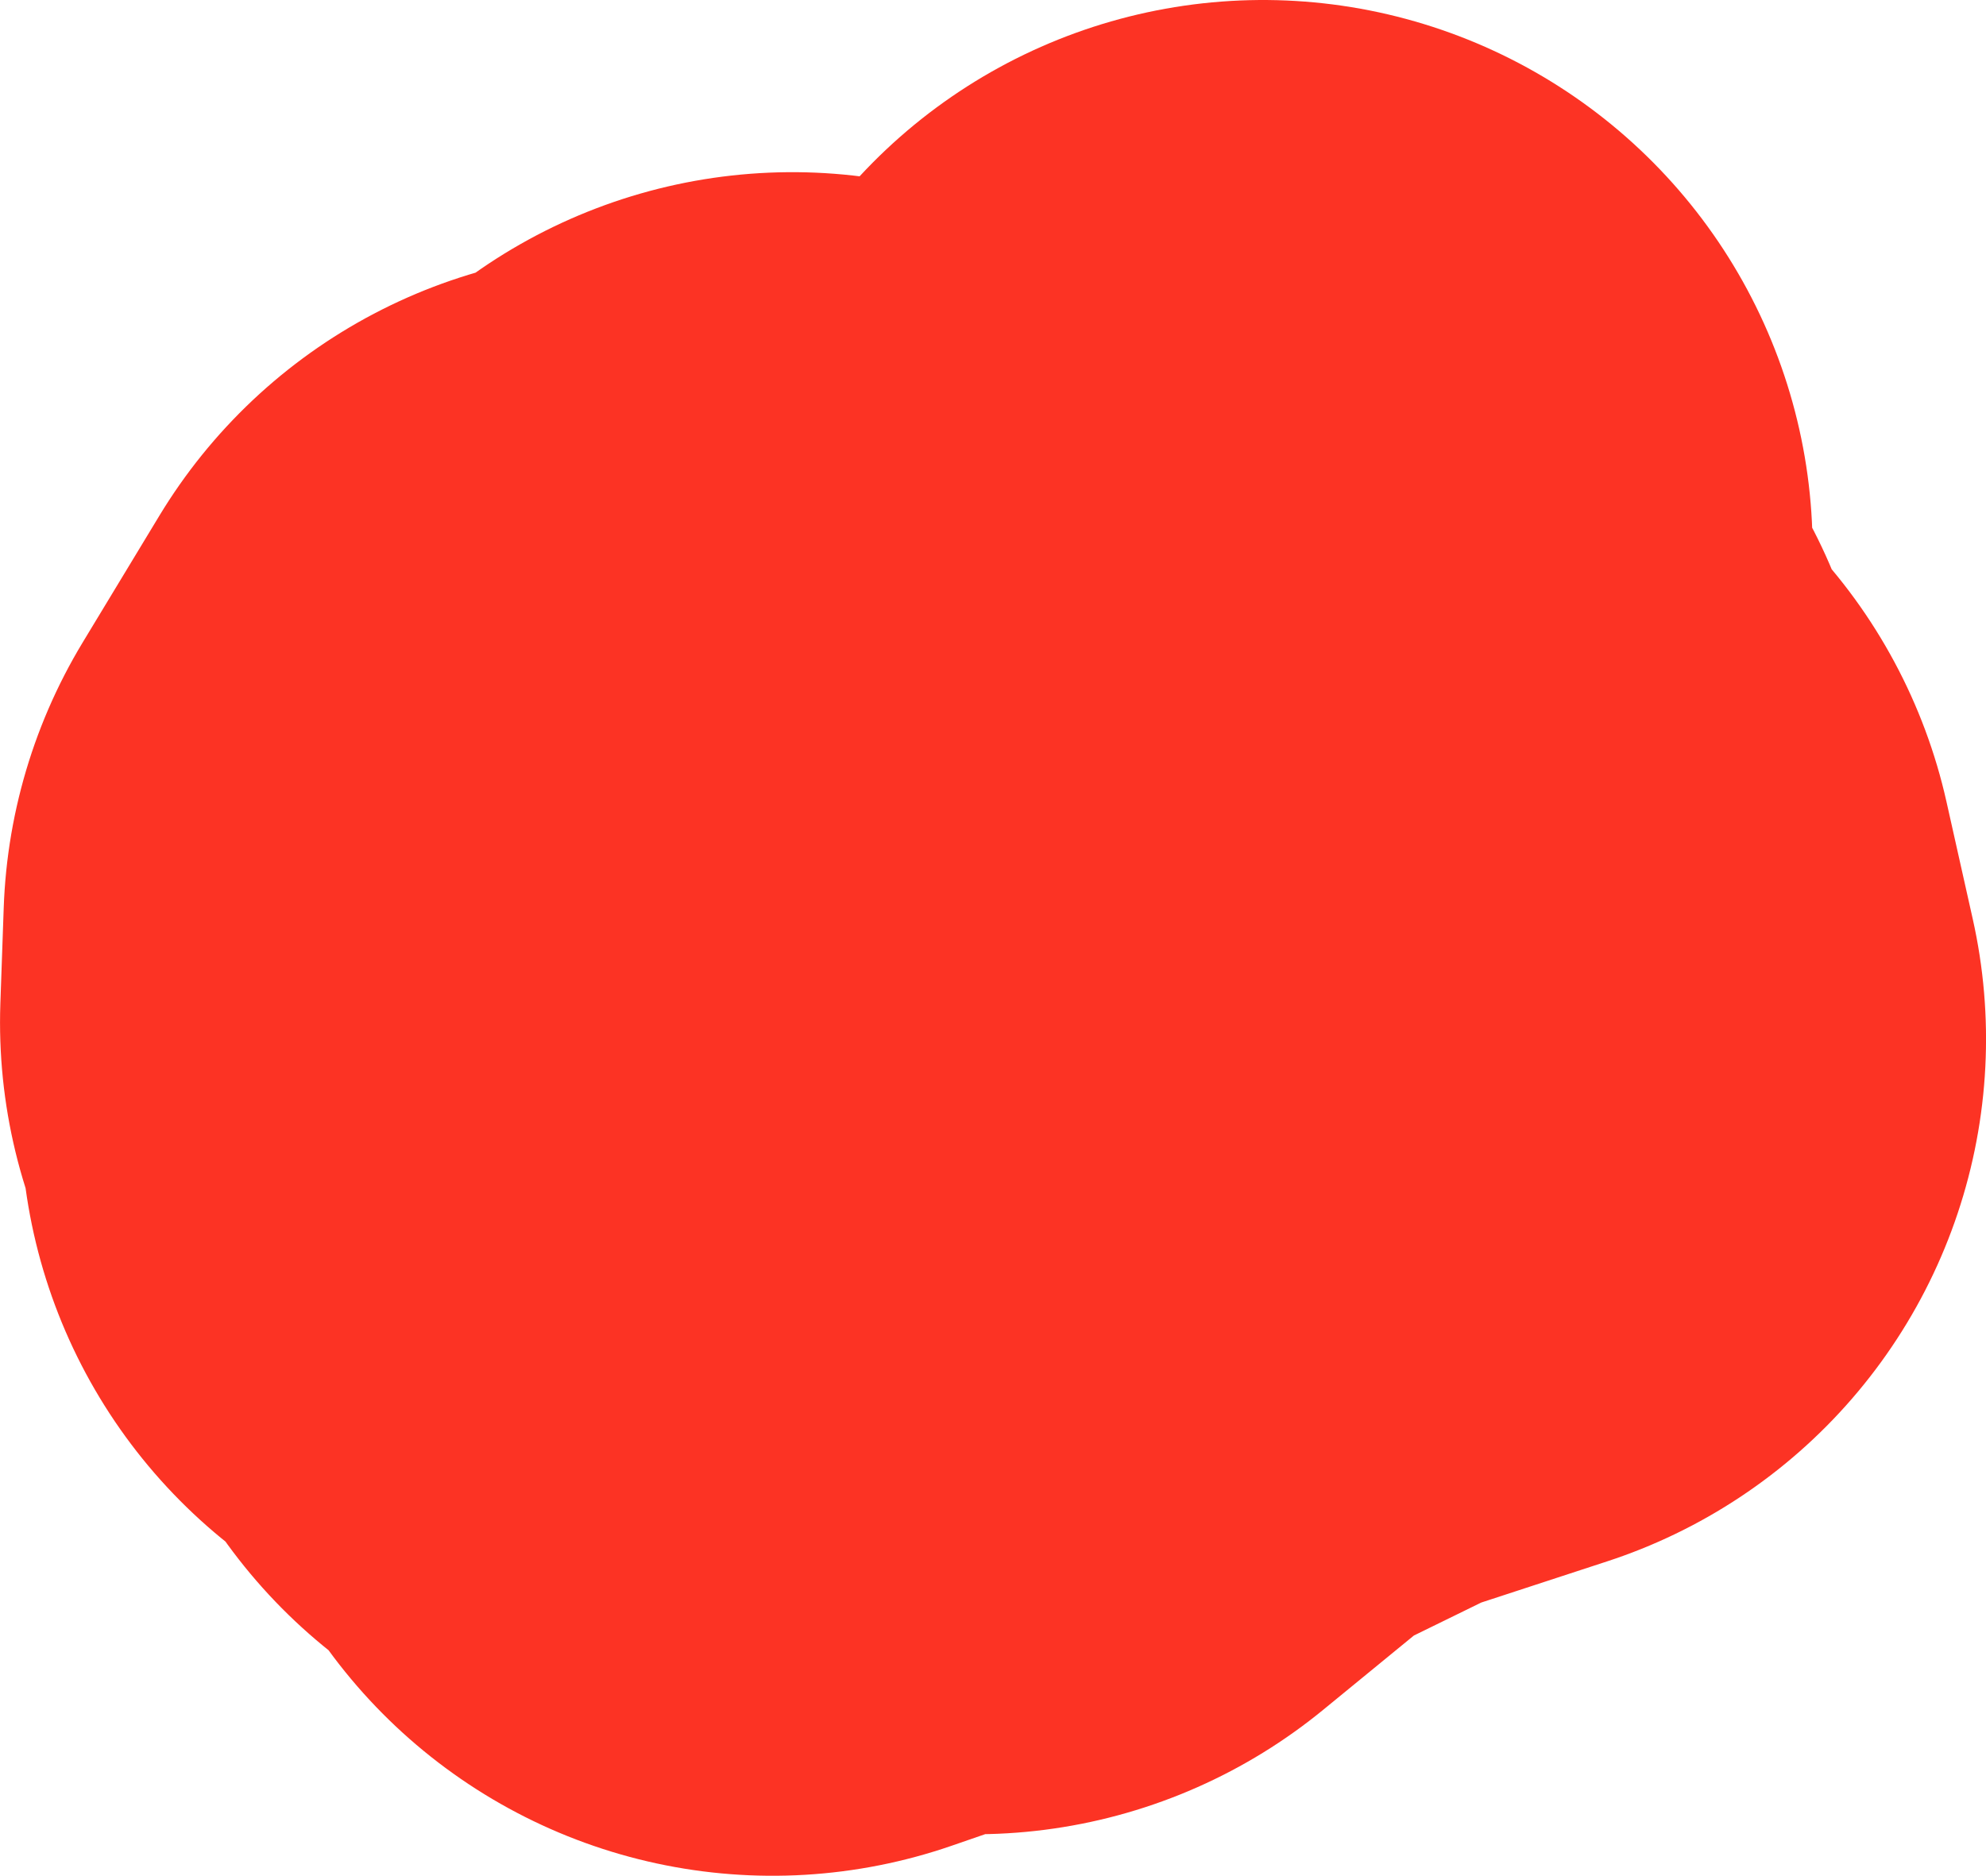<svg version="1.1" xmlns="http://www.w3.org/2000/svg" xmlns:xlink="http://www.w3.org/1999/xlink" width="65.045" height="61.446" viewBox="0,0,65.045,61.446"><g transform="translate(-63.876,-198.631)"><g data-paper-data="{&quot;isPaintingLayer&quot;:true}" fill="none" fill-rule="evenodd" stroke="#fc3324" stroke-width="36" stroke-linecap="round" stroke-linejoin="round" stroke-miterlimit="4" stroke-dasharray="" stroke-dashoffset="0" style="mix-blend-mode: normal"><path d="M105.242,216.631l-0.11,5.549l2.14,2.07l0.31,2.27l2.48,2.31l0.86,3.839l-5.319,1.74l-5.209,2.55l-4.589,3.759l-2.52,-0.06l-4.109,1.42l-0.59,-2.45l-2.7,-0.99l1.69,-4.789l-1.49,1.09l-3.539,0.17l0.82,-1.16l-1.49,-1.82l0.11,-3.139l2.51,-4.149l1.88,1.22l2.18,-1.19l1.27,-2.6"/></g></g></svg>